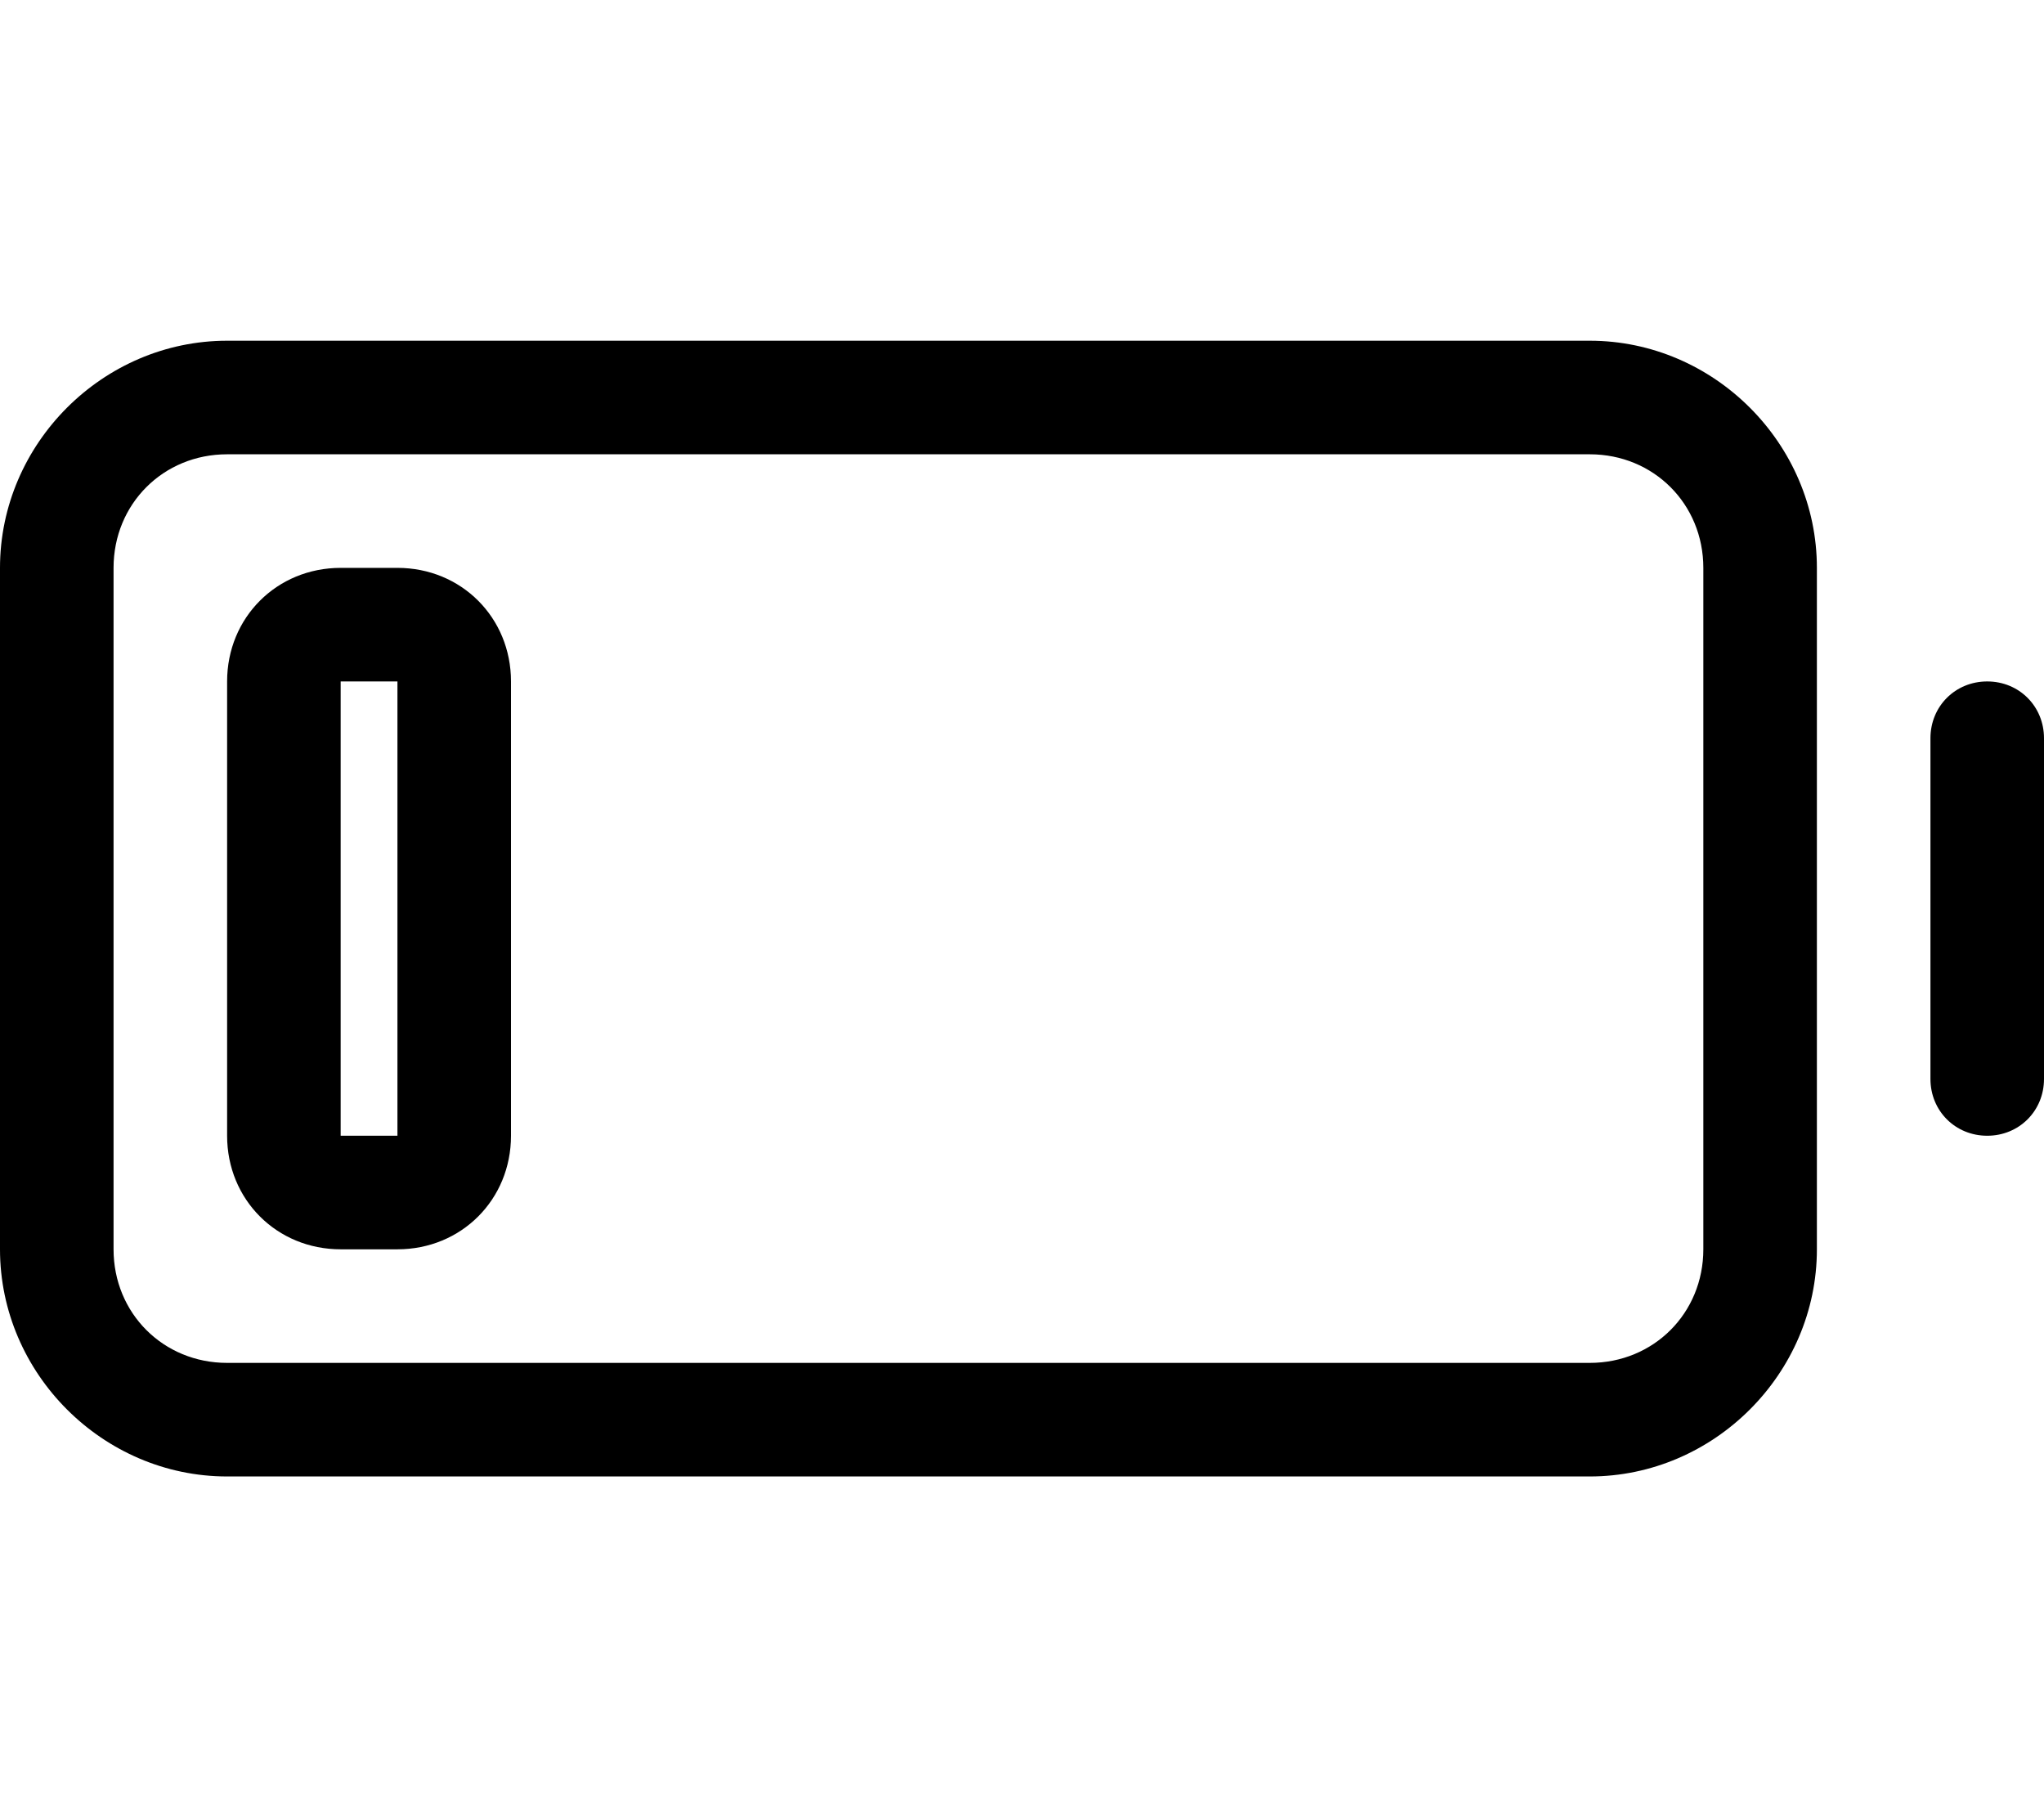 <svg xmlns="http://www.w3.org/2000/svg" viewBox="0 0 576 512"><!-- Font Awesome Pro 6.0.0-alpha1 by @fontawesome - https://fontawesome.com License - https://fontawesome.com/license (Commercial License) --><path d="M560 192C551 192 544 199 544 208V304C544 313 551 320 560 320S576 313 576 304V208C576 199 569 192 560 192ZM448 96H64C29 96 0 125 0 160V352C0 387 29 416 64 416H448C483 416 512 387 512 352V160C512 125 483 96 448 96ZM480 352C480 370 466 384 448 384H64C46 384 32 370 32 352V160C32 142 46 128 64 128H448C466 128 480 142 480 160V352ZM112 160H96C78 160 64 174 64 192V320C64 338 78 352 96 352H112C130 352 144 338 144 320V192C144 174 130 160 112 160ZM112 320H96V192H112V320Z"/></svg>